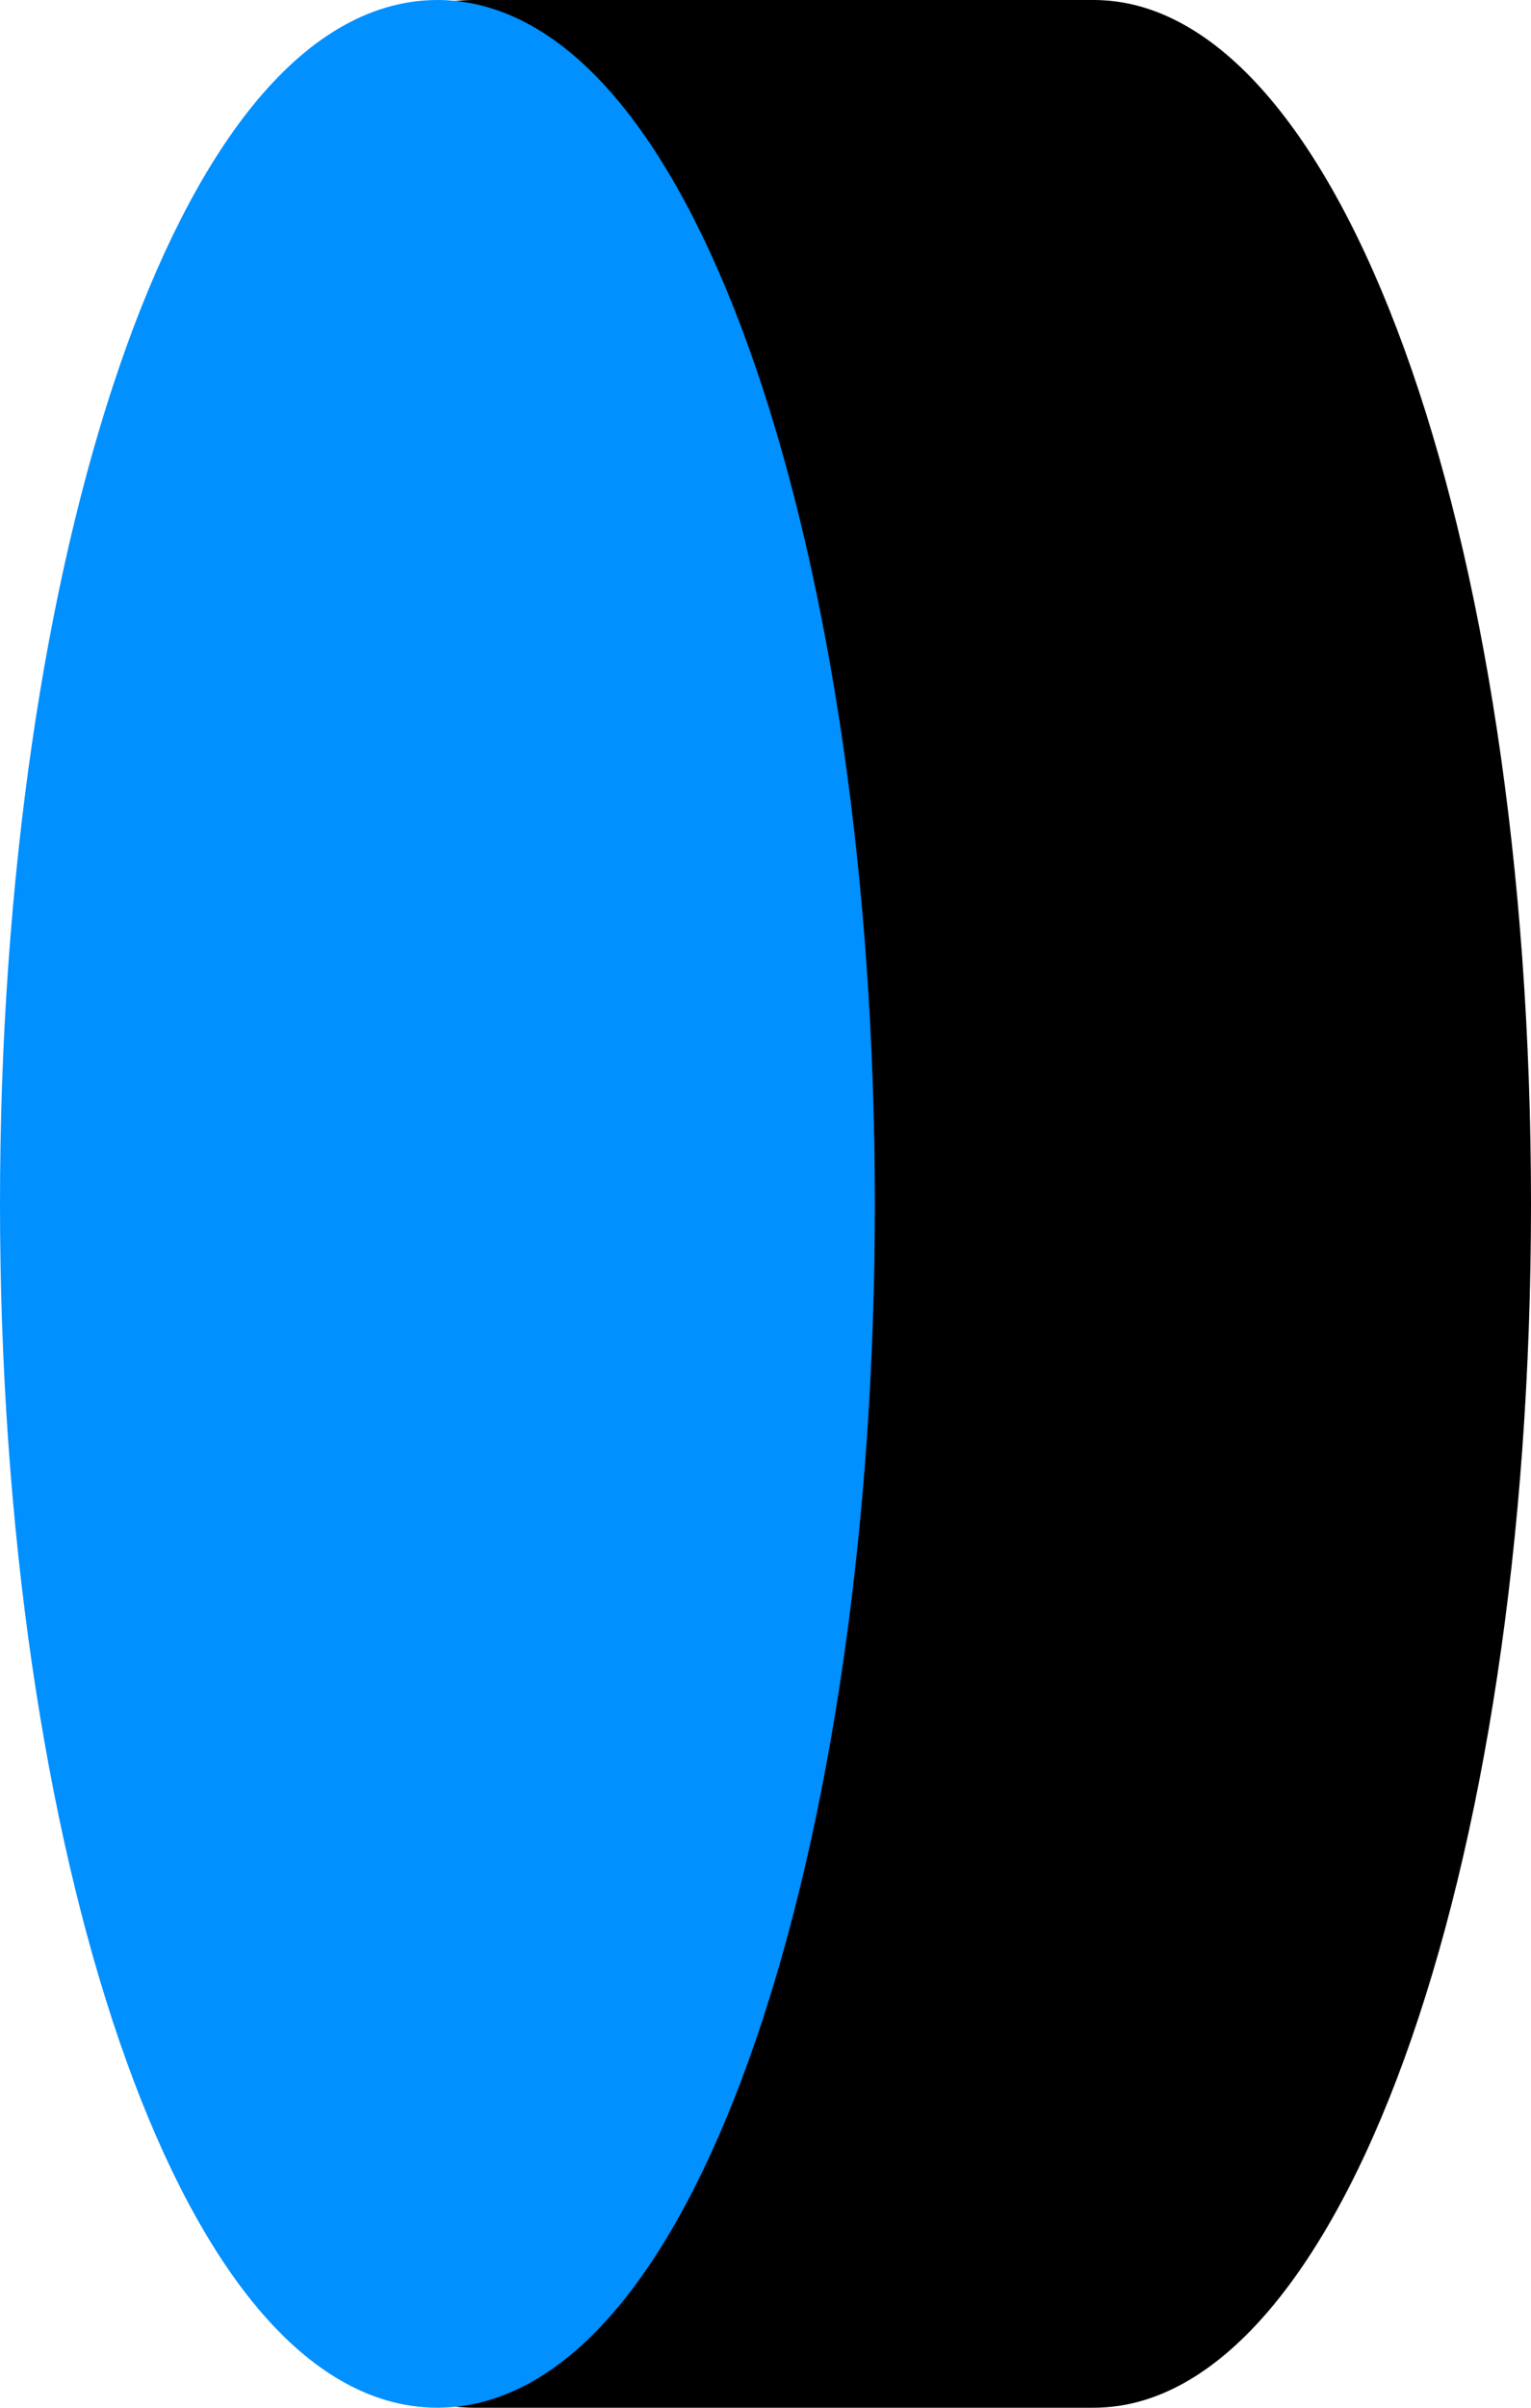 <svg version="1.1" xmlns="http://www.w3.org/2000/svg" xmlns:xlink="http://www.w3.org/1999/xlink" width="42" height="66" viewBox="0,0,42,66"><g transform="translate(-223,-186)"><g data-paper-data="{&quot;isPaintingLayer&quot;:true}" fill-rule="nonzero" stroke-linecap="butt" stroke-linejoin="miter" stroke-miterlimit="10" stroke-dasharray="" stroke-dashoffset="0" style="mix-blend-mode: normal"><path d="M265,219c0,18.505 -5.271,33 -12,33h-17c-6.729,0 -12,-14.495 -12,-33c0,-18.505 5.271,-33 12,-33h17c6.729,0 12,14.495 12,33z" fill="#000000" stroke="none" stroke-width="1"/><path d="M246.5,219c0,17.673 -5.148,32 -11.5,32c-6.352,0 -11.5,-14.327 -11.5,-32c0,-17.673 5.148,-32 11.5,-32c6.352,0 11.5,14.327 11.5,32zM242.5,219c0,-16.239 -5.323,-25 -7.5,-25c-2.177,0 -7.5,8.761 -7.5,25c0,16.239 5.323,25 7.5,25c2.177,0 7.5,-8.761 7.5,-25z" fill="#ff99f1" stroke="none" stroke-width="1"/><path d="M224,219c0,-17.673 4.925,-32 11,-32c6.075,0 11,14.327 11,32c0,17.673 -4.925,32 -11,32c-6.075,0 -11,-14.327 -11,-32z" fill="#0090ff" stroke="#0090ff" stroke-width="2"/></g></g></svg>